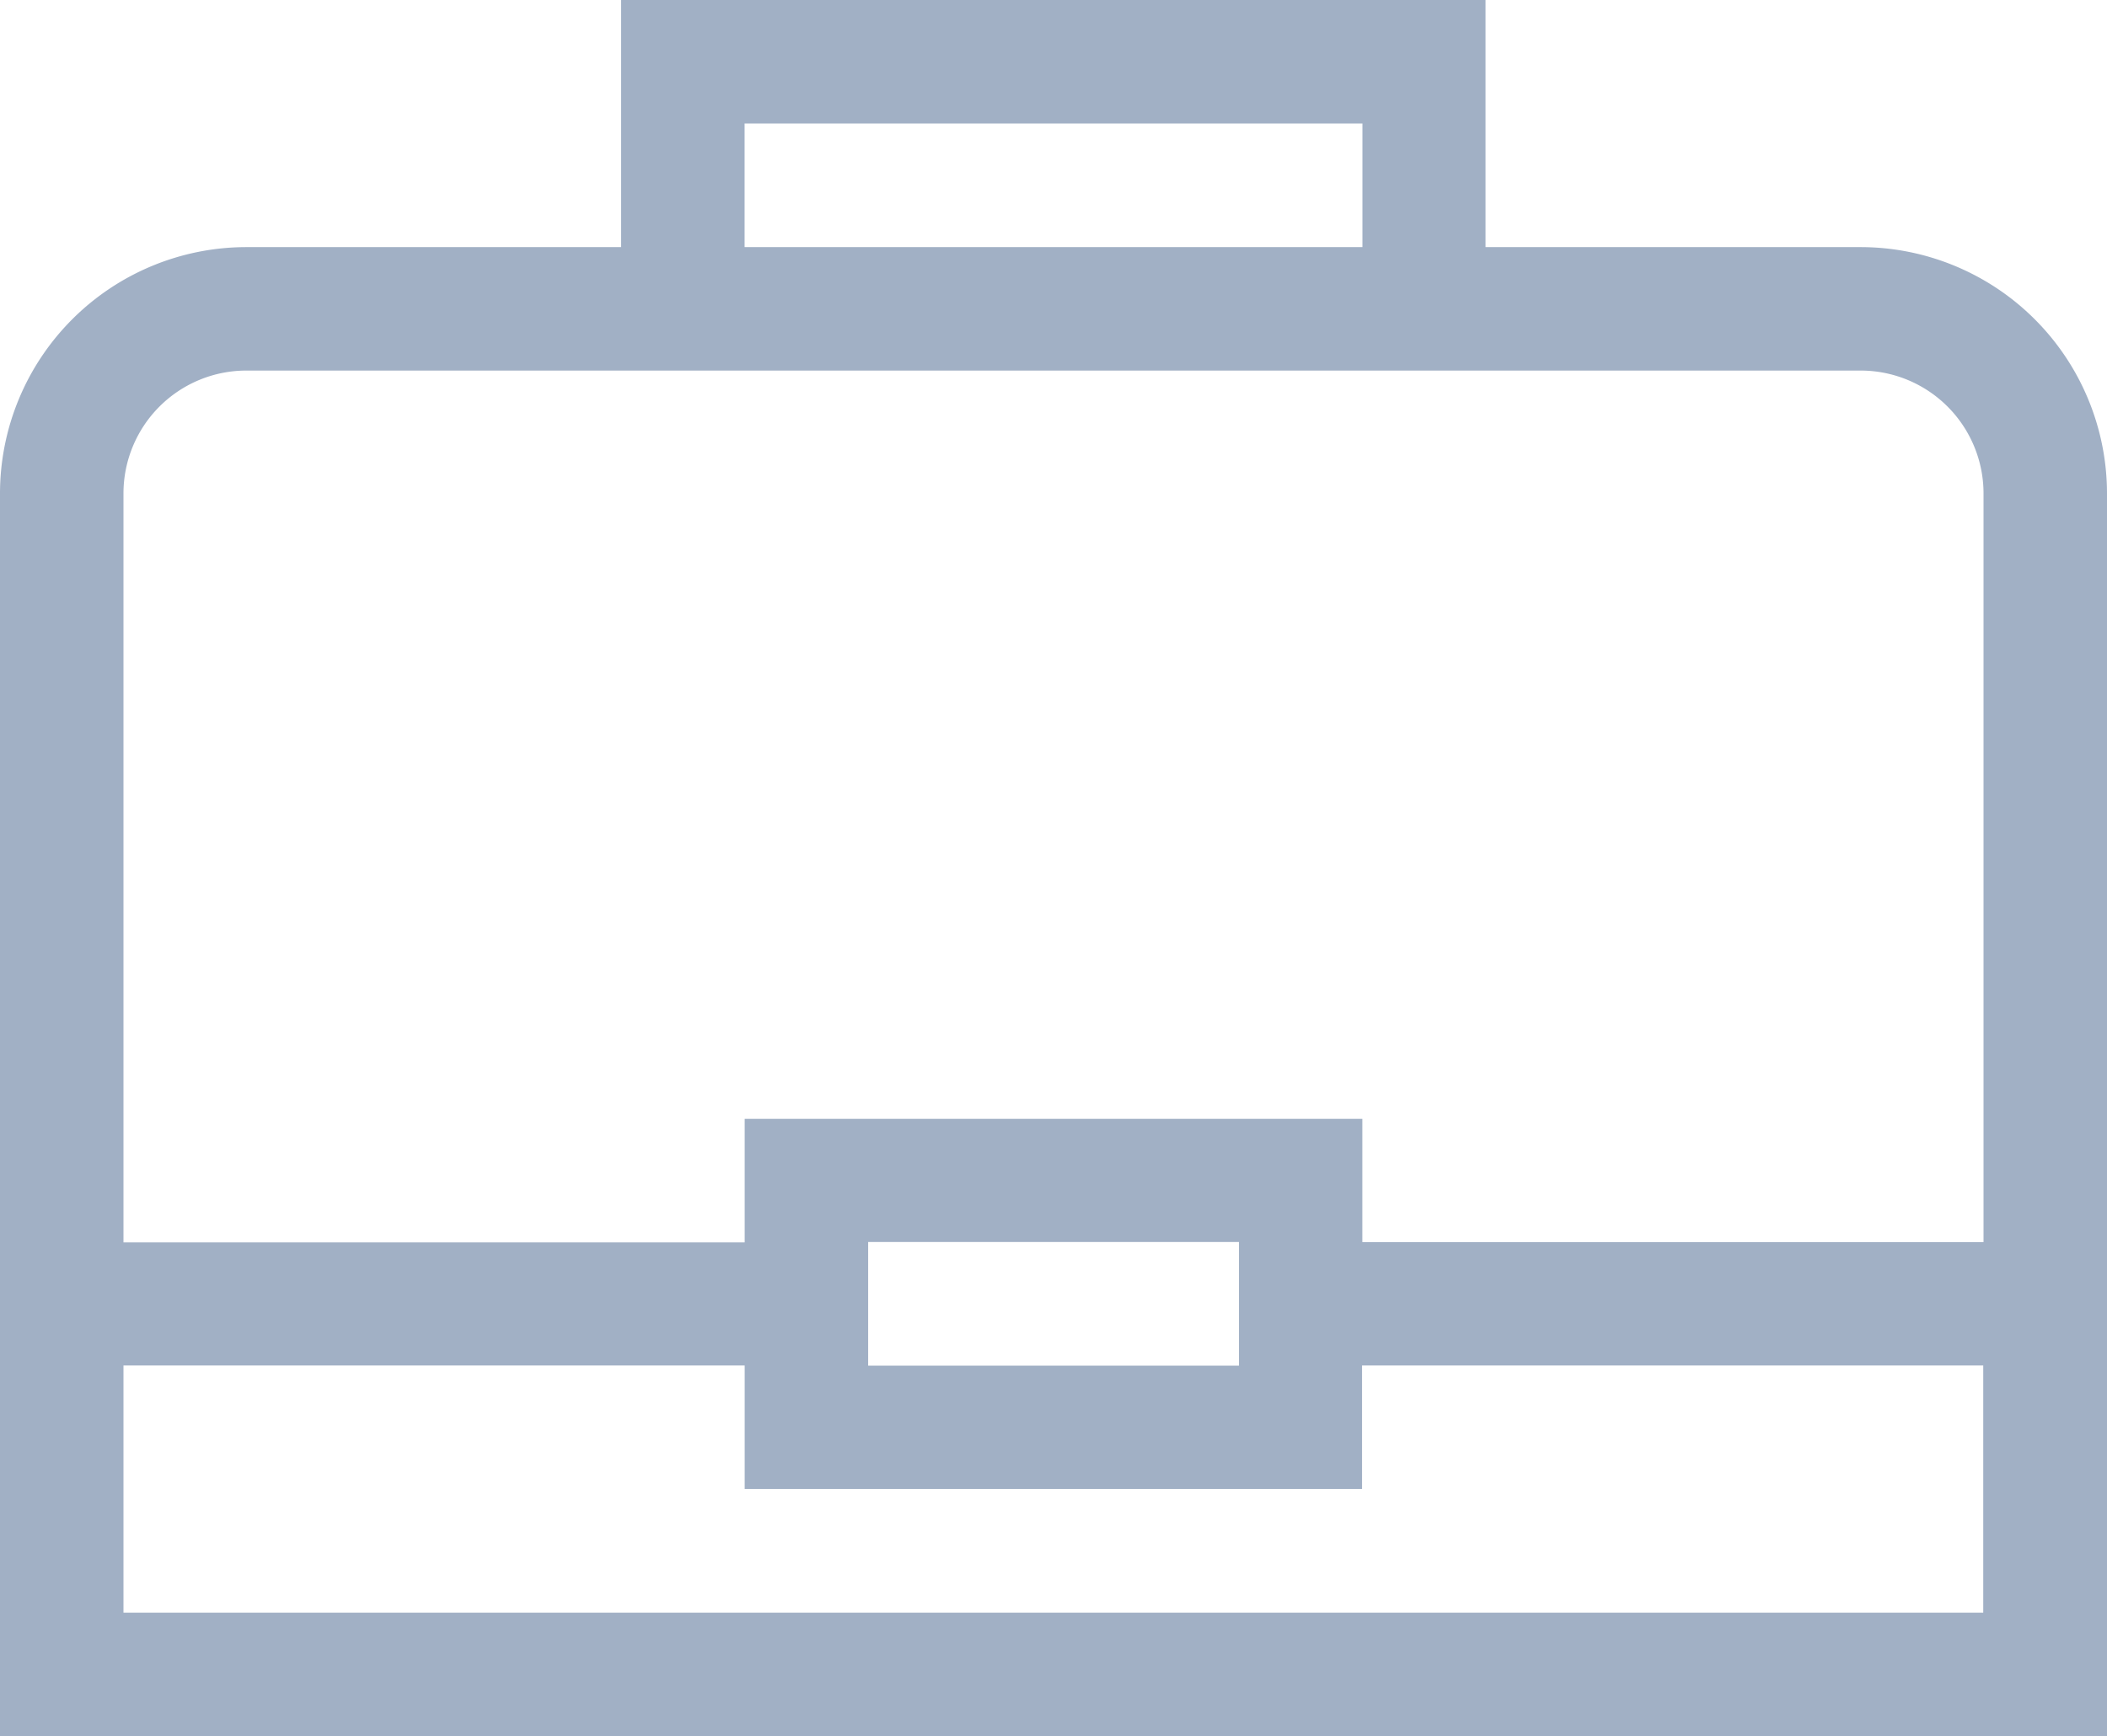<svg xmlns="http://www.w3.org/2000/svg" viewBox="4432 2075 21.843 18"><defs><style>.a{fill:#a1b0c5;}</style></defs><path class="a" d="M19.29,2.562H15.4V0H6.439V2.562H2.553A2.556,2.556,0,0,0,0,5.114V18H21.843V5.114A2.556,2.556,0,0,0,19.29,2.562ZM7.719,1.28h6.405V2.562H7.719ZM2.553,3.842H19.29a1.274,1.274,0,0,1,1.273,1.273v7.763h-6.44V11.6H7.72v1.281H1.28V5.114A1.274,1.274,0,0,1,2.553,3.842Zm10.291,9.035v1.282H9V12.877ZM1.28,16.72V14.157H7.72v1.281h6.4V14.157h6.44V16.72Zm0,0" transform="translate(4432 2075)"/></svg>